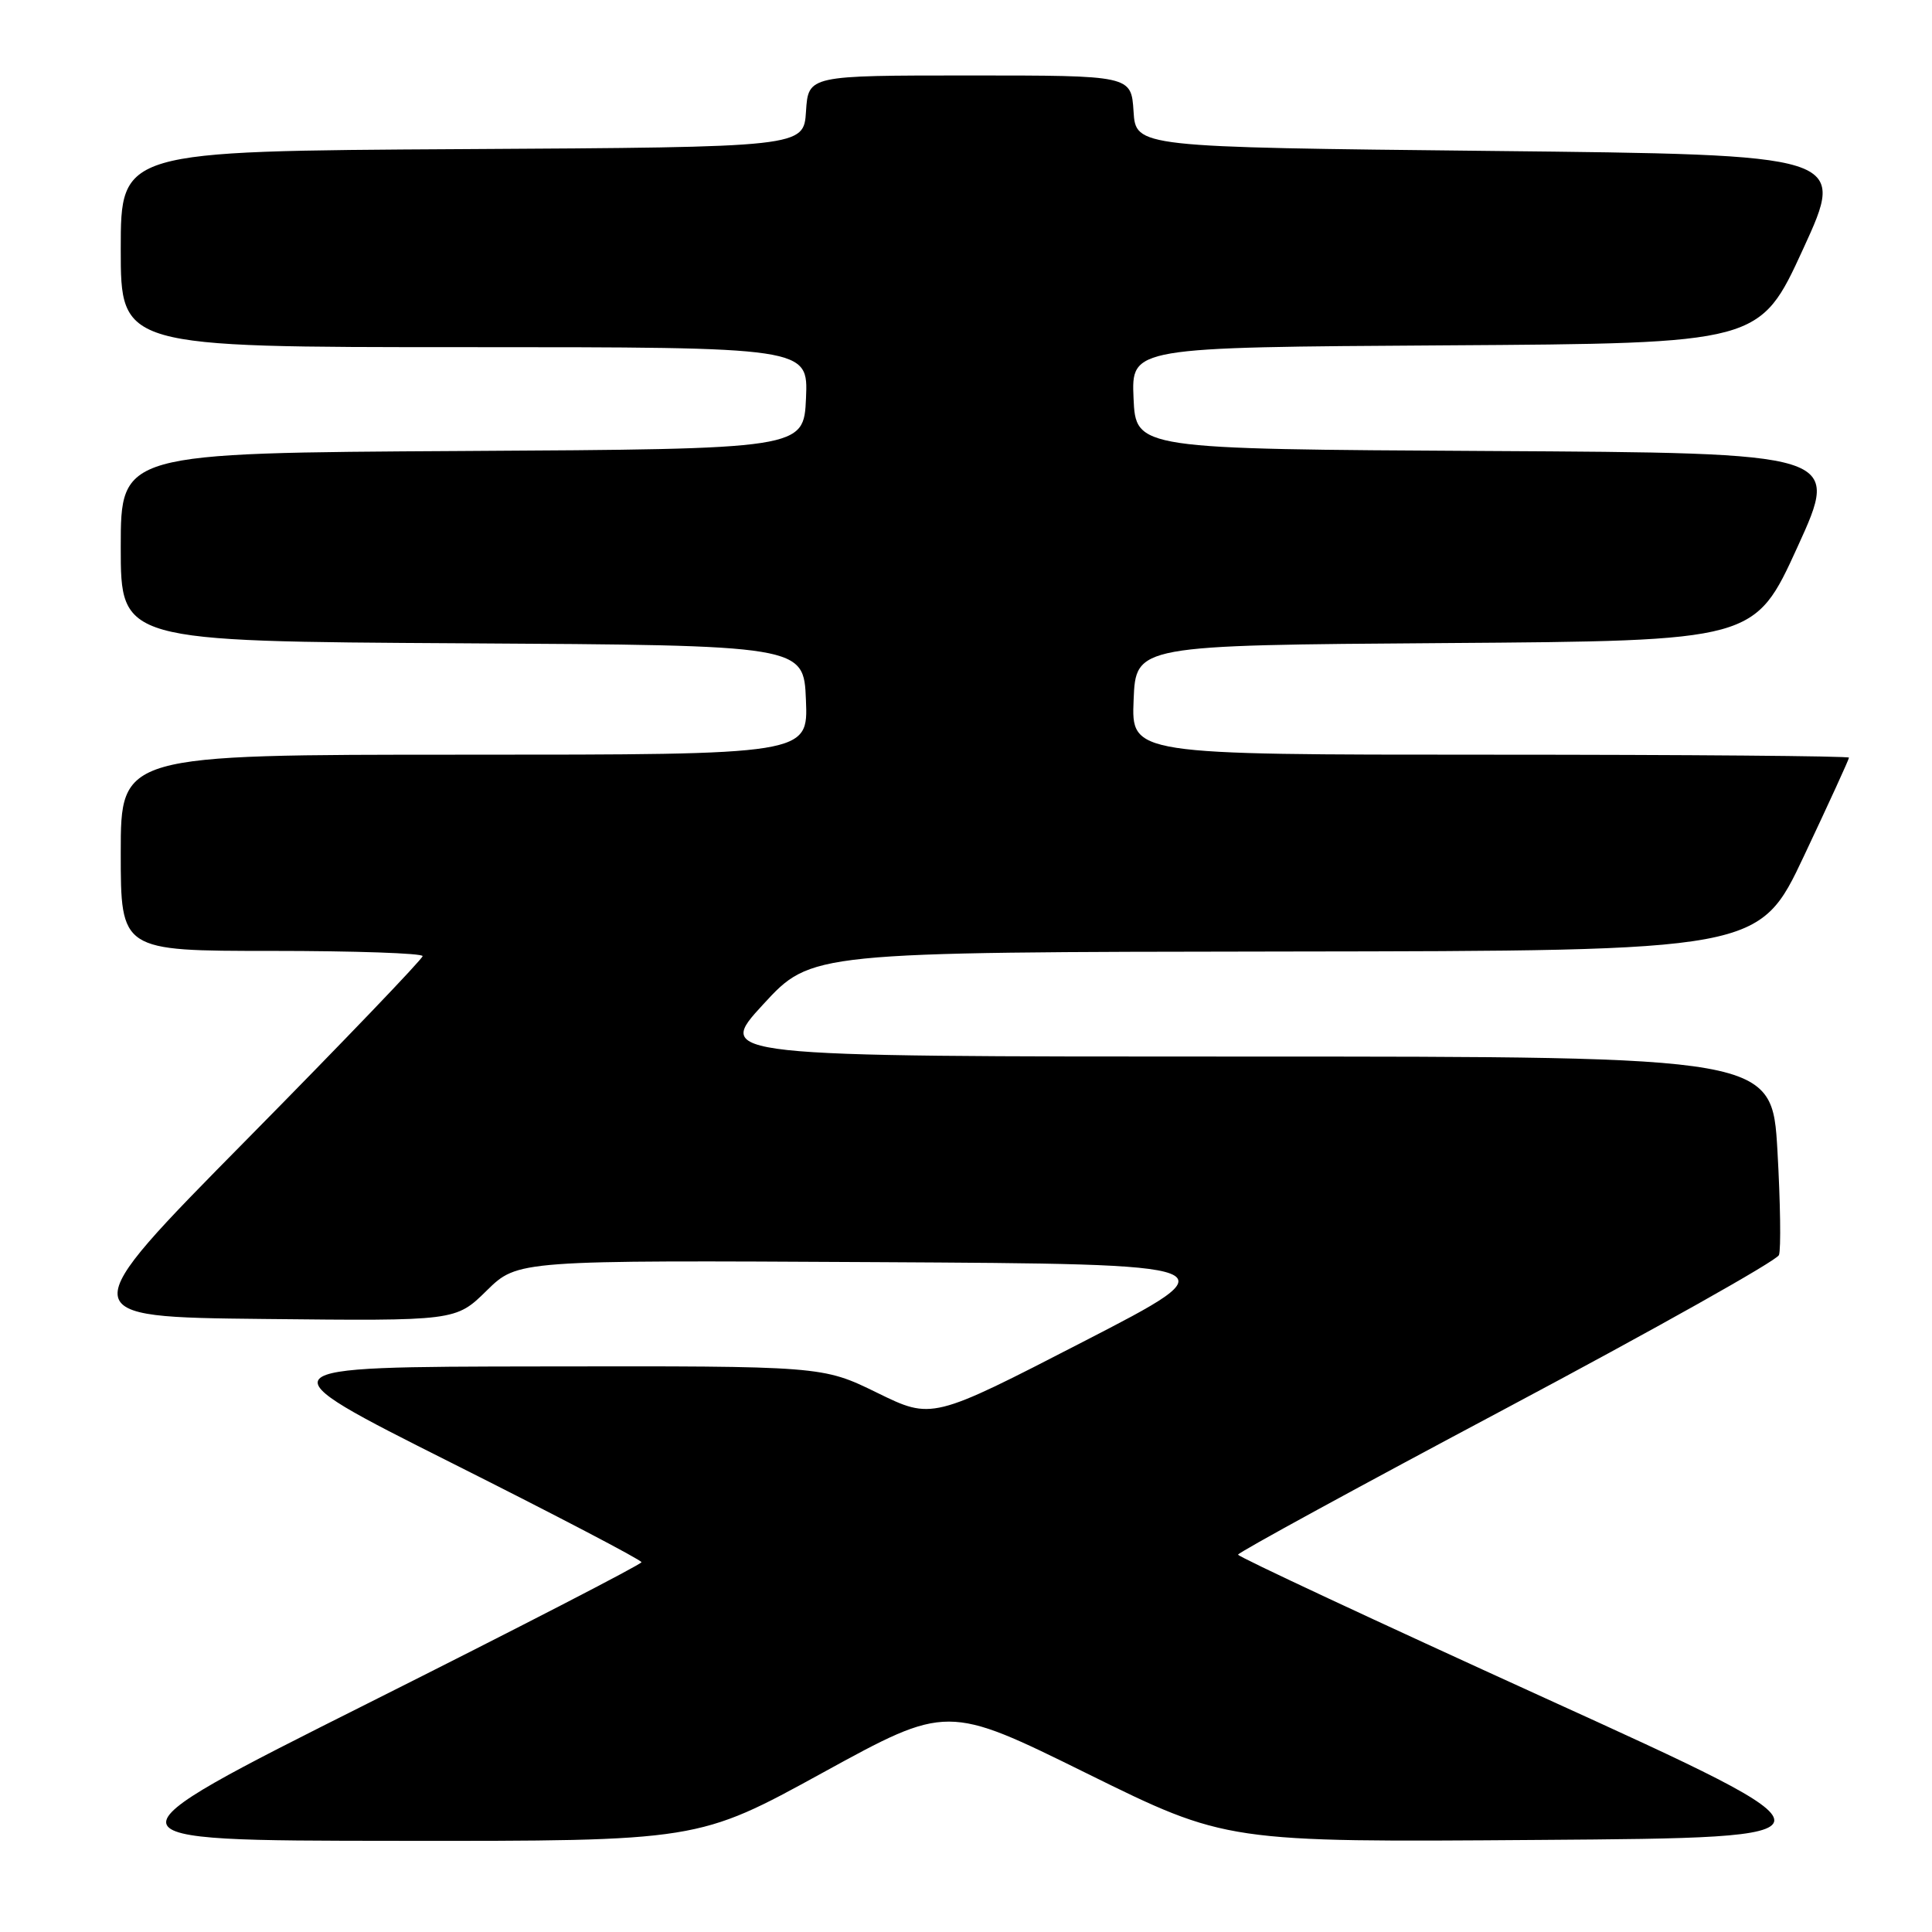 <?xml version="1.0" encoding="UTF-8" standalone="no"?>
<!DOCTYPE svg PUBLIC "-//W3C//DTD SVG 1.1//EN" "http://www.w3.org/Graphics/SVG/1.1/DTD/svg11.dtd" >
<svg xmlns="http://www.w3.org/2000/svg" xmlns:xlink="http://www.w3.org/1999/xlink" version="1.1" viewBox="0 0 256 256">
 <g >
 <path fill="currentColor"
d=" M 109.00 234.90 C 125.50 225.85 125.50 225.85 144.00 234.98 C 162.50 244.11 162.50 244.11 203.93 243.80 C 245.36 243.50 245.36 243.50 204.71 225.00 C 182.35 214.82 164.05 206.28 164.05 206.00 C 164.04 205.72 180.05 196.99 199.62 186.58 C 219.18 176.17 235.43 167.05 235.72 166.30 C 236.00 165.55 235.91 159.33 235.52 152.47 C 234.80 140.00 234.80 140.00 164.78 140.00 C 94.76 140.00 94.76 140.00 101.13 133.08 C 107.50 126.16 107.50 126.16 170.30 126.08 C 233.10 126.00 233.10 126.00 239.05 113.39 C 242.32 106.46 245.00 100.61 245.00 100.39 C 245.00 100.18 223.61 100.00 197.46 100.00 C 149.91 100.00 149.91 100.00 150.21 92.75 C 150.50 85.50 150.50 85.50 191.50 85.21 C 232.50 84.92 232.50 84.92 238.18 72.47 C 243.86 60.02 243.86 60.02 197.18 59.76 C 150.50 59.50 150.50 59.50 150.20 52.76 C 149.91 46.02 149.91 46.02 191.55 45.76 C 233.18 45.50 233.18 45.50 238.92 33.00 C 244.66 20.50 244.66 20.50 197.58 20.00 C 150.50 19.50 150.50 19.50 150.20 14.75 C 149.89 10.00 149.89 10.00 128.50 10.00 C 107.11 10.00 107.11 10.00 106.80 14.75 C 106.50 19.50 106.50 19.50 61.25 19.76 C 16.00 20.02 16.00 20.02 16.00 33.01 C 16.00 46.00 16.00 46.00 61.55 46.00 C 107.09 46.00 107.09 46.00 106.80 52.75 C 106.50 59.50 106.50 59.50 61.25 59.76 C 16.00 60.02 16.00 60.02 16.00 72.50 C 16.00 84.98 16.00 84.98 61.25 85.24 C 106.50 85.50 106.50 85.50 106.79 92.75 C 107.09 100.00 107.09 100.00 61.54 100.00 C 16.00 100.00 16.00 100.00 16.00 113.00 C 16.00 126.00 16.00 126.00 36.00 126.00 C 47.00 126.00 56.00 126.31 56.00 126.69 C 56.00 127.06 45.54 137.98 32.75 150.94 C 9.50 174.50 9.50 174.50 34.94 174.77 C 60.39 175.04 60.39 175.04 64.49 171.01 C 68.60 166.98 68.60 166.98 116.05 167.24 C 163.50 167.50 163.50 167.50 143.50 177.80 C 123.50 188.11 123.50 188.11 116.23 184.55 C 108.97 181.00 108.97 181.00 71.73 181.06 C 34.50 181.11 34.50 181.11 59.75 193.80 C 73.64 200.77 85.00 206.71 85.00 207.00 C 85.00 207.28 68.69 215.70 48.75 225.70 C 12.50 243.89 12.50 243.89 52.50 243.92 C 92.50 243.96 92.50 243.96 109.00 234.90 Z "/>
</g>
</svg>